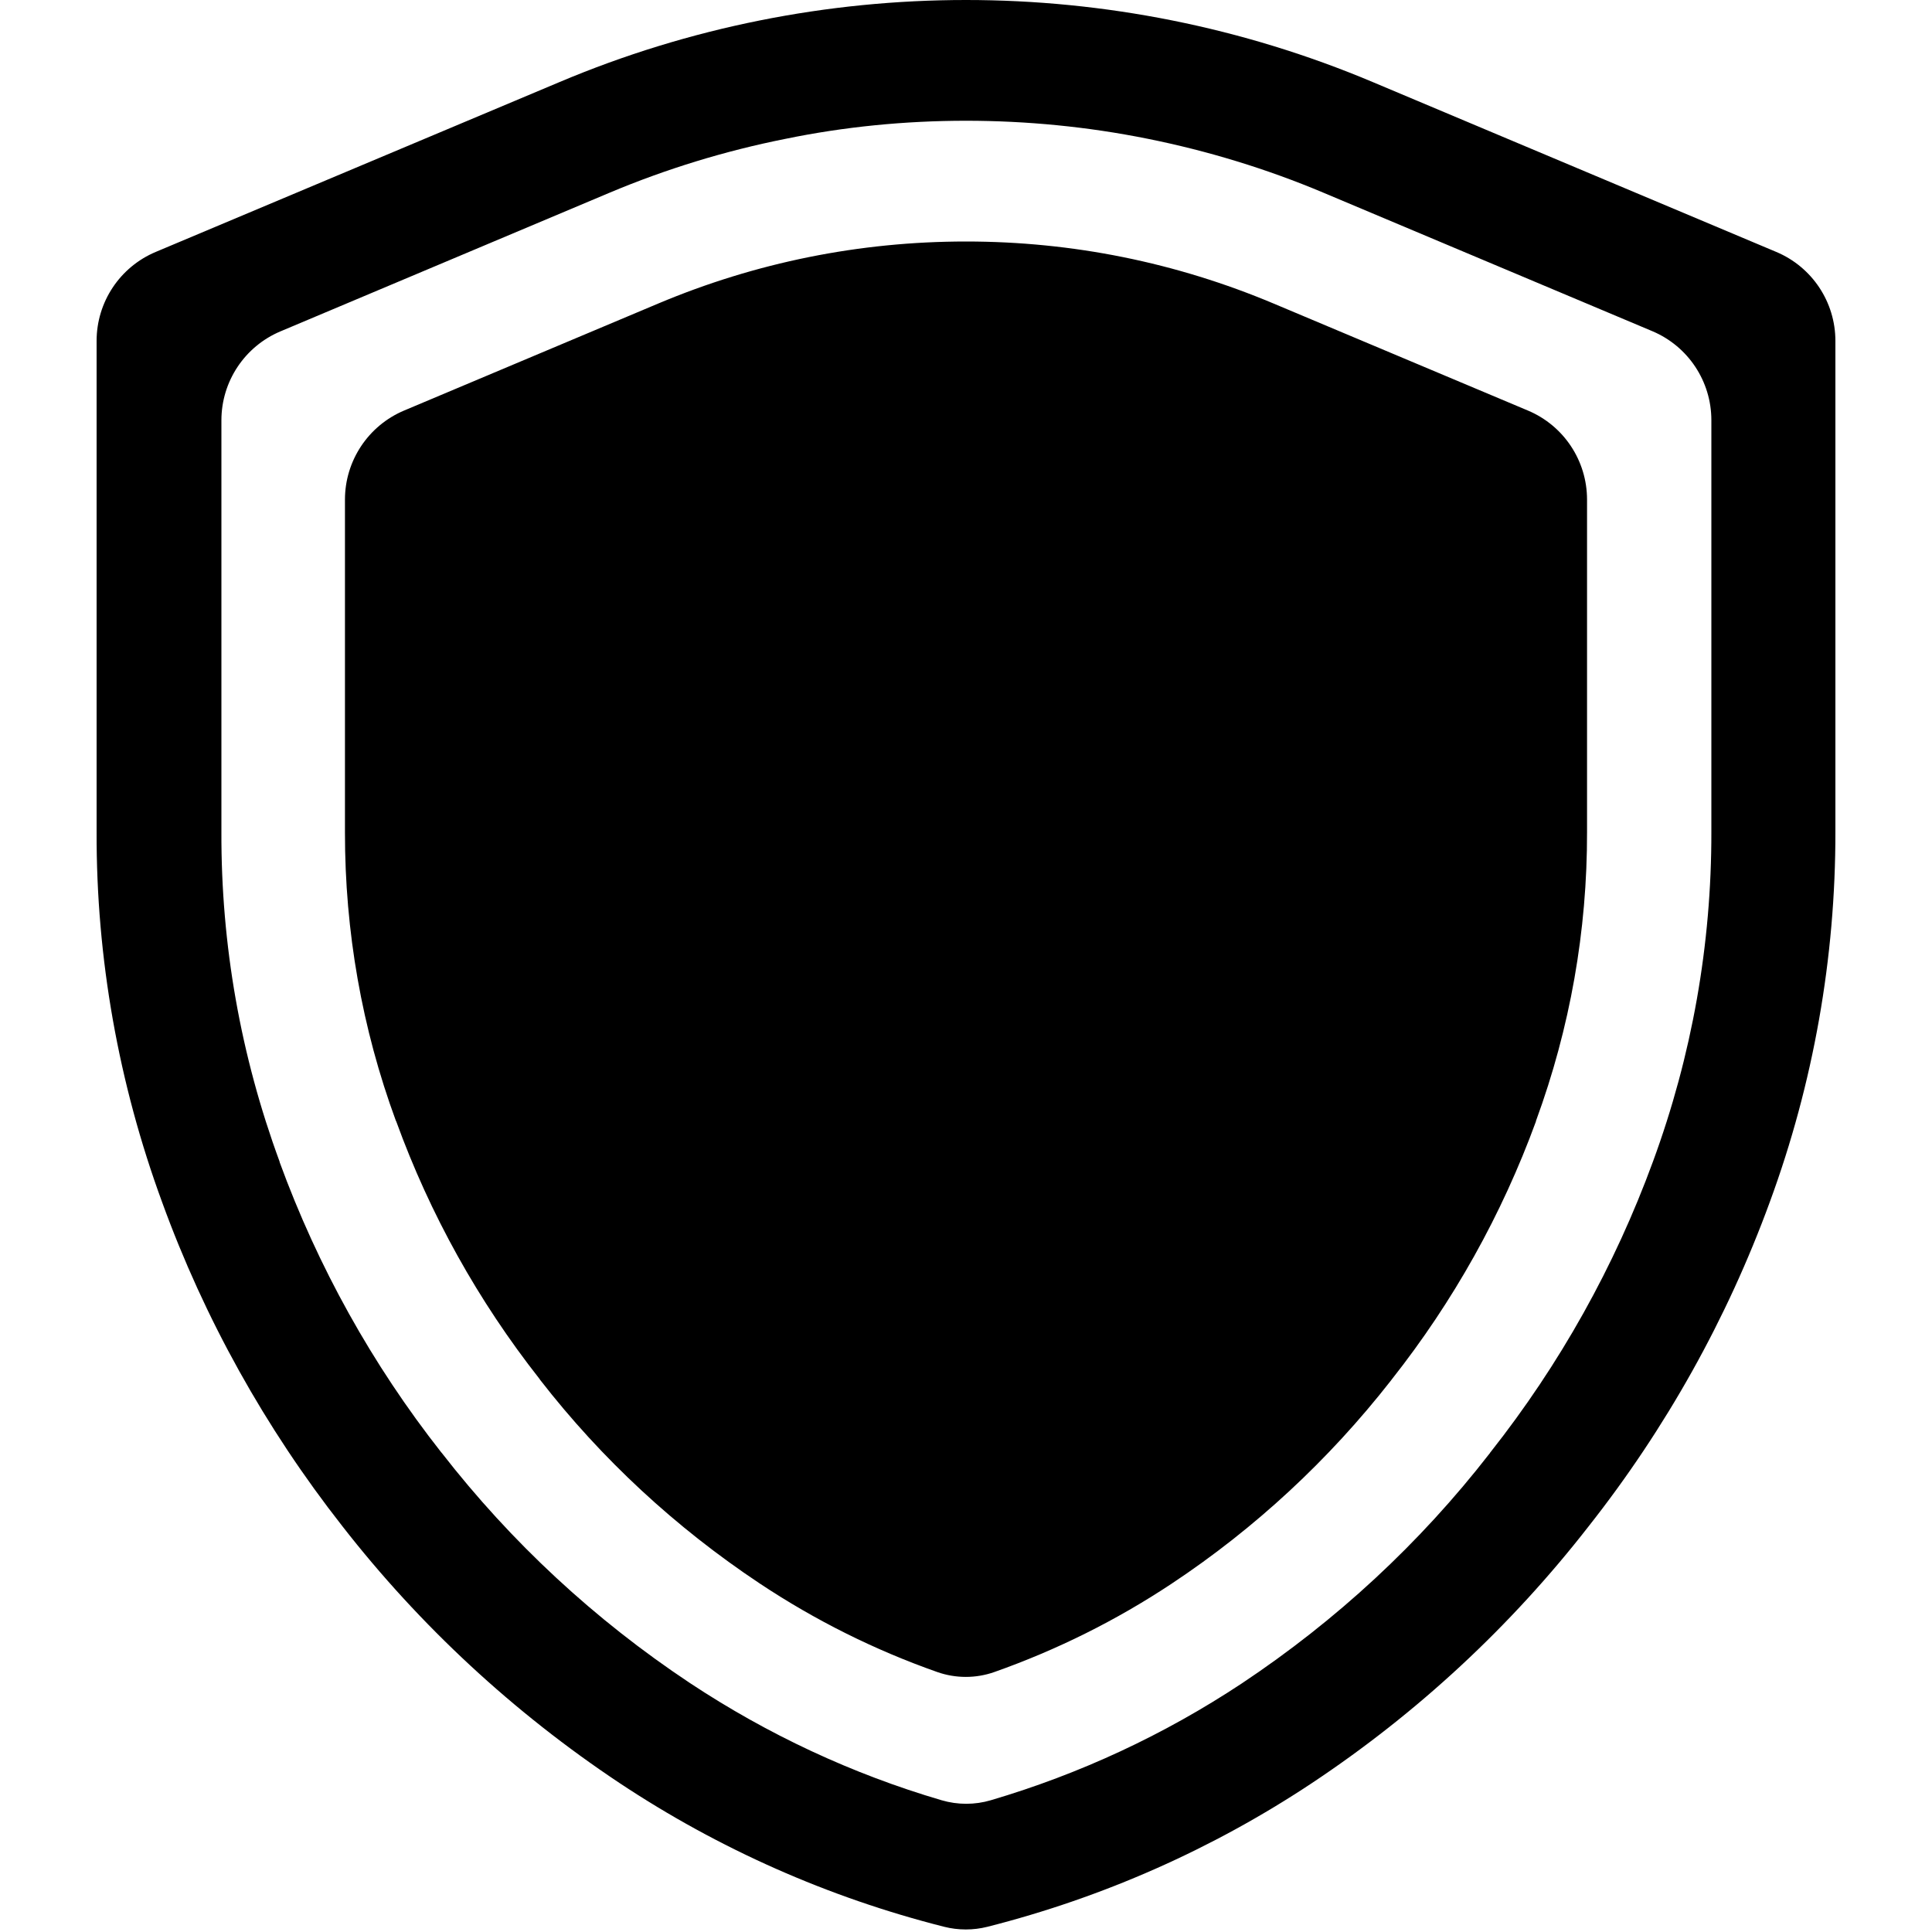 <svg xmlns="http://www.w3.org/2000/svg" width="20" height="20" viewBox="0 0 20 20" fill="none">
  <path d="M10 1.25C10.629 1.25 11.262 1.312 11.878 1.436C12.501 1.561 13.114 1.748 13.698 1.994L17.104 3.428C17.475 3.584 17.716 3.947 17.716 4.35V8.611C17.718 9.777 17.515 10.926 17.112 12.023C16.714 13.11 16.149 14.122 15.429 15.034C15.427 15.036 15.425 15.038 15.424 15.041C15.423 15.044 15.421 15.046 15.419 15.048C14.699 15.975 13.836 16.774 12.853 17.428C12.05 17.959 11.179 18.364 10.257 18.636C10.091 18.685 9.914 18.685 9.747 18.636C8.821 18.364 7.946 17.955 7.141 17.422C6.157 16.768 5.293 15.967 4.572 15.039L4.57 15.037L4.568 15.035C3.853 14.126 3.291 13.114 2.895 12.031C2.895 12.03 2.895 12.029 2.895 12.027C2.895 12.026 2.894 12.025 2.894 12.024C2.49 10.926 2.288 9.779 2.292 8.613V4.351C2.292 3.949 2.533 3.586 2.904 3.43L6.308 1.996C6.892 1.75 7.505 1.562 8.128 1.438C8.738 1.312 9.369 1.25 10 1.25ZM10 0C8.568 0 7.133 0.283 5.791 0.85L1.612 2.608C1.241 2.764 1 3.127 1 3.529V8.611C0.996 9.92 1.227 11.217 1.679 12.447C2.117 13.652 2.746 14.781 3.541 15.795C4.345 16.828 5.315 17.727 6.412 18.457C7.439 19.139 8.575 19.643 9.774 19.946C9.921 19.983 10.075 19.983 10.222 19.946C11.417 19.643 12.551 19.141 13.574 18.463C14.673 17.734 15.641 16.834 16.445 15.801C17.246 14.785 17.879 13.652 18.321 12.443C18.773 11.213 19.002 9.914 19 8.607V3.529C19 3.127 18.759 2.764 18.388 2.608L14.207 0.848C12.865 0.283 11.432 0 10 0ZM10 2.5C11.101 2.5 12.174 2.717 13.186 3.143L15.817 4.25C16.188 4.406 16.429 4.769 16.429 5.172V8.613C16.431 9.634 16.254 10.639 15.901 11.602C15.9 11.603 15.9 11.604 15.9 11.605C15.9 11.607 15.9 11.608 15.9 11.609C15.548 12.572 15.046 13.471 14.408 14.279L14.402 14.287L14.396 14.295C13.757 15.111 12.995 15.82 12.126 16.396C11.551 16.777 10.938 17.081 10.293 17.309C10.102 17.376 9.894 17.376 9.703 17.309C9.055 17.081 8.439 16.774 7.863 16.391C6.993 15.812 6.229 15.105 5.592 14.285L5.588 14.279L5.584 14.273C4.95 13.467 4.451 12.57 4.102 11.609L4.1 11.605L4.098 11.602C3.746 10.645 3.57 9.639 3.571 8.617V5.172C3.571 4.769 3.813 4.406 4.183 4.25L6.812 3.143C7.824 2.717 8.897 2.5 10 2.5Z" fill="currentColor"/>
</svg>
